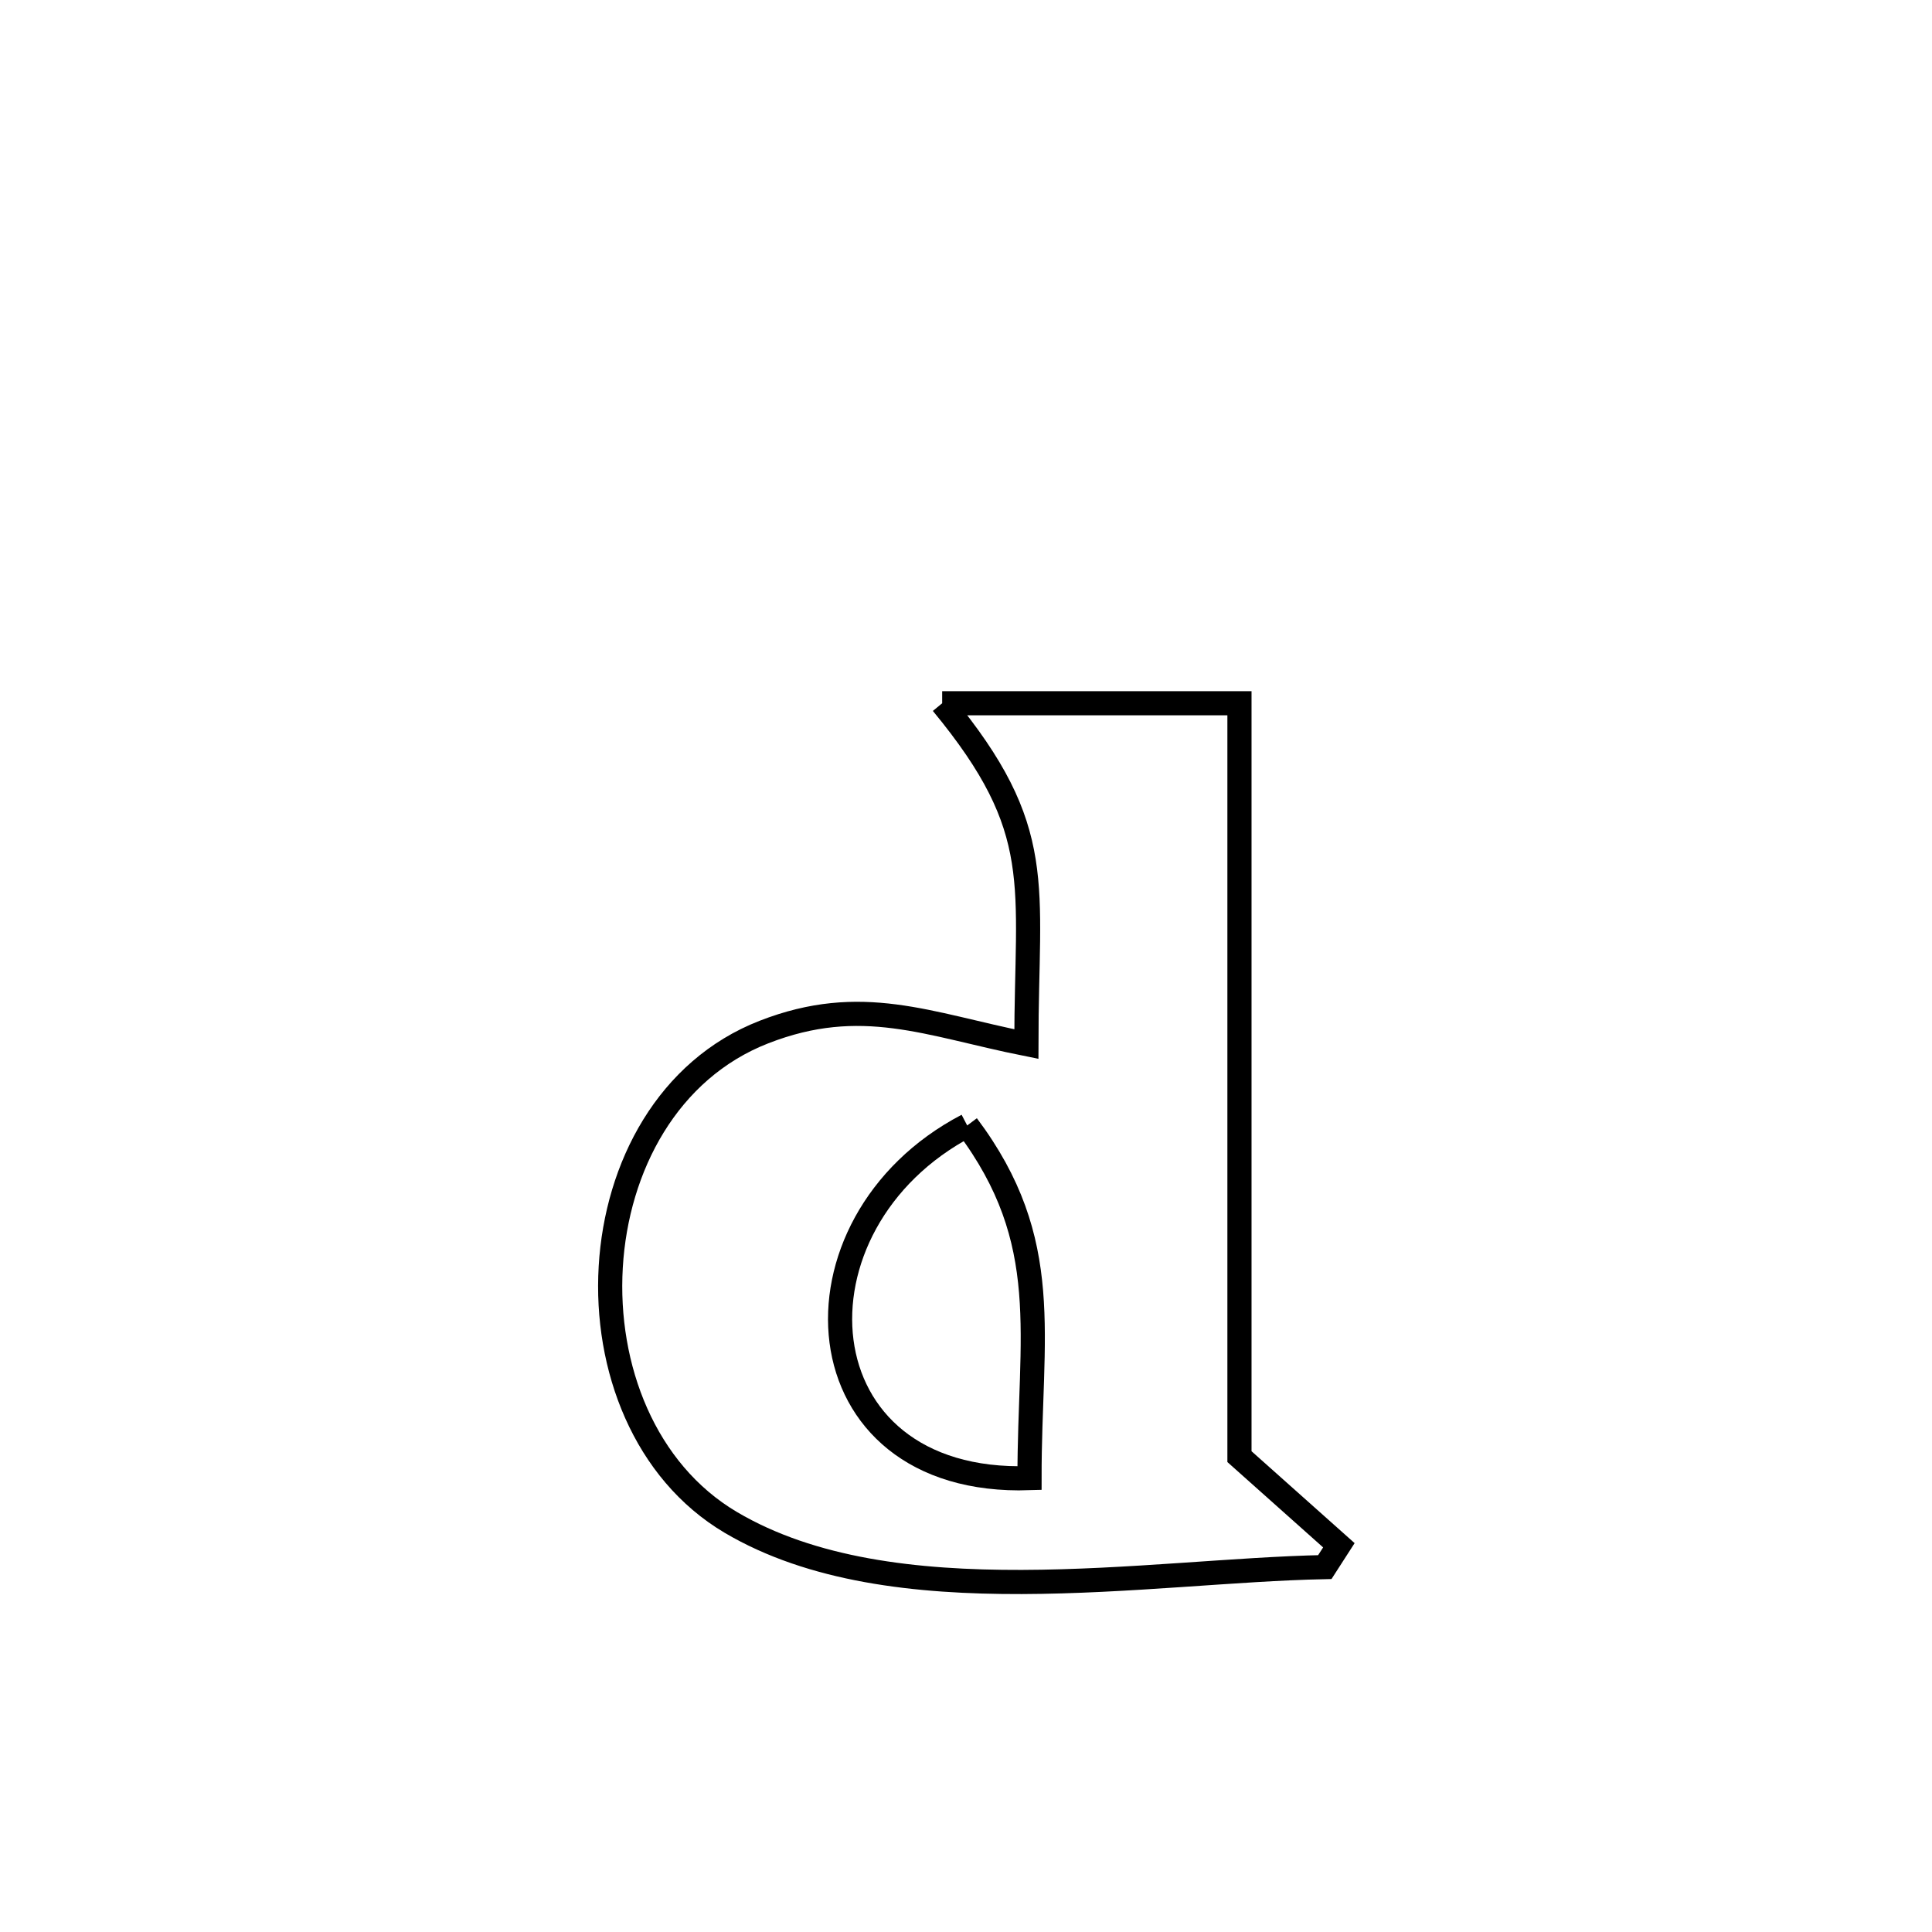 <svg xmlns="http://www.w3.org/2000/svg" viewBox="0.0 0.0 24.0 24.0" height="200px" width="200px"><path fill="none" stroke="black" stroke-width=".3" stroke-opacity="1.0"  filling="0" d="M11.704 8.736 L11.704 8.736 C12.935 8.736 14.166 8.736 15.397 8.736 L15.397 8.736 C15.397 10.296 15.397 11.856 15.397 13.416 C15.397 14.976 15.397 16.535 15.397 18.095 L15.397 18.095 C15.808 18.462 16.22 18.829 16.632 19.196 L16.632 19.196 C16.574 19.286 16.515 19.376 16.457 19.467 L16.457 19.467 C15.352 19.489 14.01 19.648 12.693 19.652 C11.376 19.656 10.083 19.506 9.077 18.911 C6.935 17.642 7.108 13.75 9.489 12.821 C10.701 12.348 11.527 12.725 12.75 12.97 L12.75 12.97 C12.75 10.973 13.012 10.32 11.704 8.736 L11.704 8.736"></path>
<path fill="none" stroke="black" stroke-width=".3" stroke-opacity="1.0"  filling="0" d="M12.015 13.981 L12.015 13.981 C13.101 15.428 12.787 16.587 12.789 18.362 L12.789 18.362 C9.912 18.458 9.696 15.194 12.015 13.981 L12.015 13.981"></path></svg>